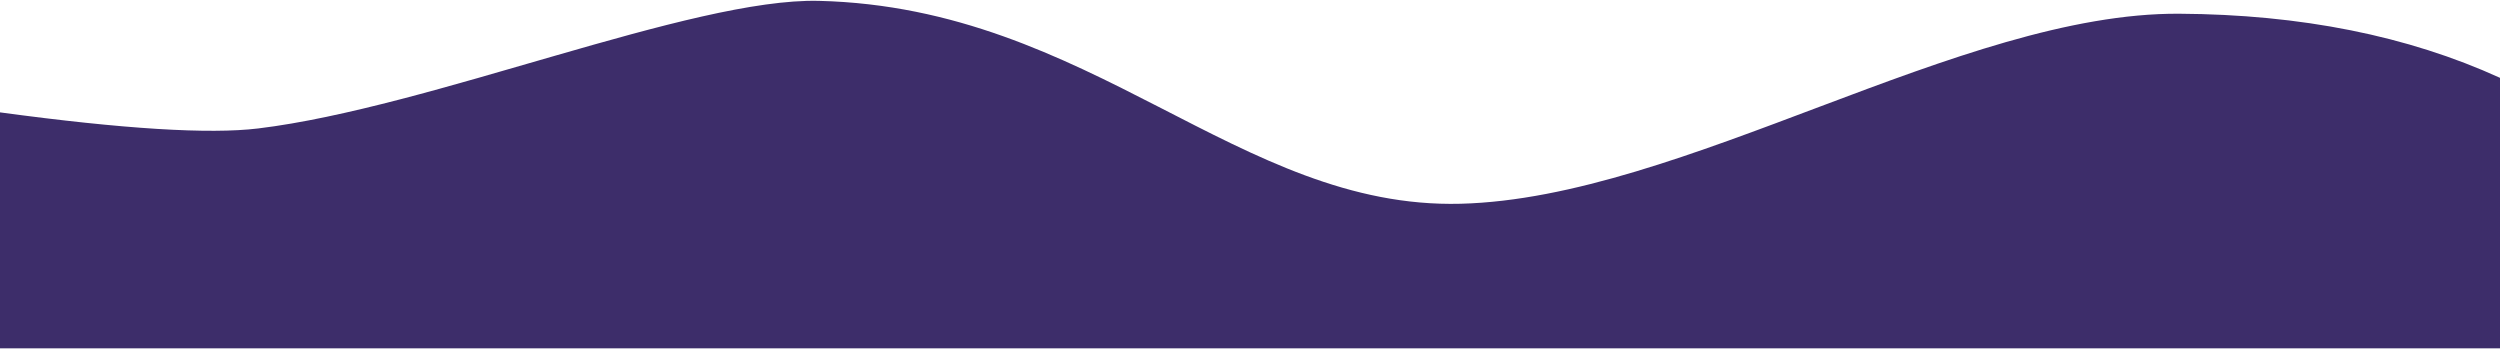<svg xmlns="http://www.w3.org/2000/svg" xmlns:xlink="http://www.w3.org/1999/xlink" width="1917" height="268" version="1.1" viewBox="0 0 1917 268"><title>Wave-front</title><desc>Created with Sketch.</desc><g id="Page-1" fill="none" fill-rule="evenodd" stroke="none" stroke-width="1"><g id="Artboard-Copy" fill="#3D2D6A" transform="translate(-2, -559)"><path id="Wave-front" d="M1919,618.684 C1848.333,586.461 1766.333,570.075 1673,569.527 C1505.547,568.544 1292.169,710.9 1122,715.237 C951.831,719.574 838.987,564.81 630,559.662 C532.362,557.257 332.024,641.453 200,657.492 C162.421,662.057 96.421,657.947 2,645.16 L2,826.123 L1919,826.123 L1919,618.684 Z"/></g></g></svg>
